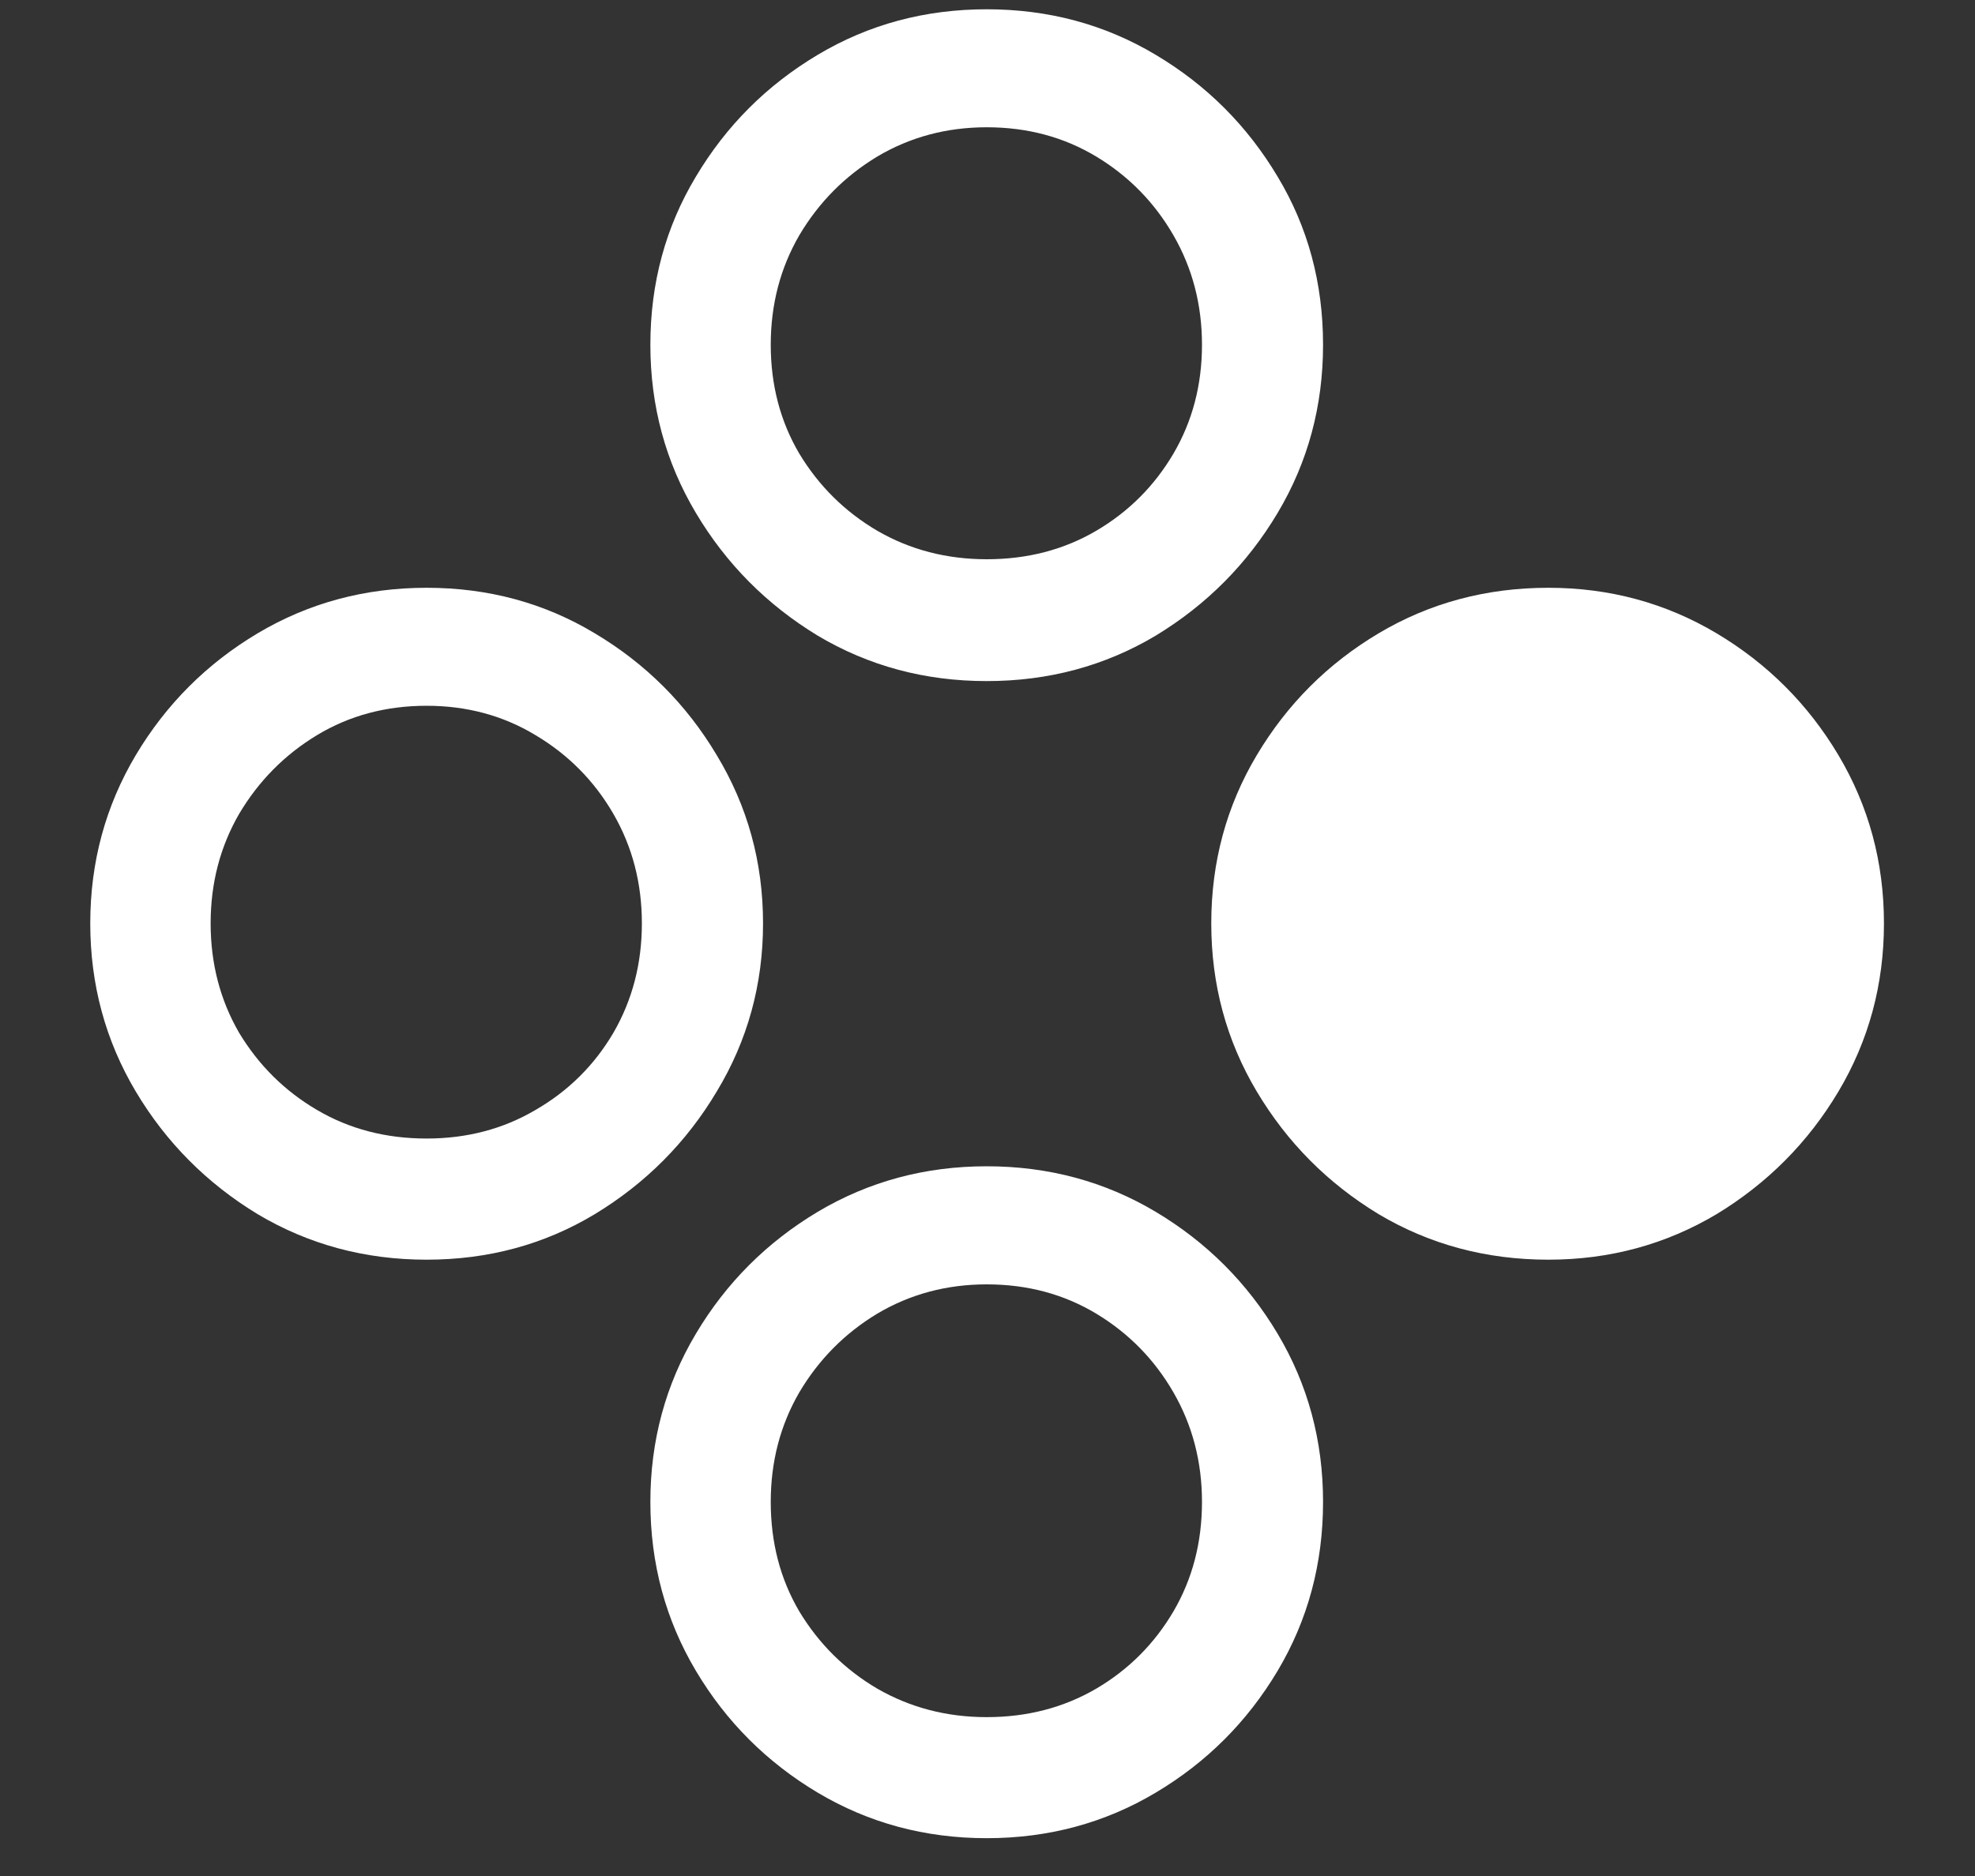 <svg width="20" height="19" viewBox="0 0 20 19" fill="none" xmlns="http://www.w3.org/2000/svg">
<rect x="0" y="0" width="20" height="19" fill="#333333" stroke="none"/>
<path d="M4.32 12.758C4.945 12.758 5.513 12.604 6.023 12.297C6.539 11.984 6.951 11.57 7.258 11.055C7.57 10.539 7.727 9.971 7.727 9.352C7.727 8.732 7.57 8.164 7.258 7.648C6.951 7.133 6.539 6.721 6.023 6.414C5.513 6.107 4.945 5.953 4.32 5.953C3.695 5.953 3.125 6.107 2.609 6.414C2.094 6.721 1.682 7.133 1.375 7.648C1.068 8.164 0.914 8.732 0.914 9.352C0.914 9.971 1.068 10.539 1.375 11.055C1.682 11.57 2.094 11.984 2.609 12.297C3.125 12.604 3.695 12.758 4.32 12.758ZM4.32 11.531C3.909 11.531 3.539 11.435 3.211 11.242C2.883 11.05 2.62 10.789 2.422 10.461C2.229 10.128 2.133 9.758 2.133 9.352C2.133 8.945 2.229 8.576 2.422 8.242C2.62 7.909 2.883 7.643 3.211 7.445C3.539 7.247 3.909 7.148 4.32 7.148C4.727 7.148 5.094 7.247 5.422 7.445C5.755 7.643 6.018 7.909 6.211 8.242C6.404 8.576 6.5 8.945 6.5 9.352C6.5 9.758 6.404 10.128 6.211 10.461C6.018 10.789 5.755 11.05 5.422 11.242C5.094 11.435 4.727 11.531 4.32 11.531ZM9.992 6.898C10.617 6.898 11.188 6.745 11.703 6.438C12.219 6.125 12.63 5.711 12.938 5.195C13.245 4.68 13.398 4.112 13.398 3.492C13.398 2.867 13.245 2.299 12.938 1.789C12.63 1.273 12.219 0.862 11.703 0.555C11.188 0.247 10.617 0.094 9.992 0.094C9.367 0.094 8.797 0.247 8.281 0.555C7.766 0.862 7.354 1.273 7.047 1.789C6.74 2.299 6.586 2.867 6.586 3.492C6.586 4.112 6.74 4.68 7.047 5.195C7.354 5.711 7.766 6.125 8.281 6.438C8.797 6.745 9.367 6.898 9.992 6.898ZM9.992 5.664C9.586 5.664 9.216 5.568 8.883 5.375C8.555 5.182 8.292 4.922 8.094 4.594C7.901 4.266 7.805 3.898 7.805 3.492C7.805 3.086 7.901 2.716 8.094 2.383C8.292 2.049 8.555 1.784 8.883 1.586C9.216 1.388 9.586 1.289 9.992 1.289C10.404 1.289 10.773 1.388 11.102 1.586C11.43 1.784 11.69 2.049 11.883 2.383C12.075 2.716 12.172 3.086 12.172 3.492C12.172 3.898 12.075 4.266 11.883 4.594C11.69 4.922 11.43 5.182 11.102 5.375C10.773 5.568 10.404 5.664 9.992 5.664ZM9.992 18.617C10.617 18.617 11.188 18.463 11.703 18.156C12.219 17.849 12.63 17.438 12.938 16.922C13.245 16.406 13.398 15.836 13.398 15.211C13.398 14.591 13.245 14.023 12.938 13.508C12.63 12.992 12.219 12.581 11.703 12.273C11.188 11.966 10.617 11.812 9.992 11.812C9.367 11.812 8.797 11.966 8.281 12.273C7.766 12.581 7.354 12.992 7.047 13.508C6.74 14.023 6.586 14.591 6.586 15.211C6.586 15.836 6.74 16.406 7.047 16.922C7.354 17.438 7.766 17.849 8.281 18.156C8.797 18.463 9.367 18.617 9.992 18.617ZM9.992 17.391C9.586 17.391 9.216 17.294 8.883 17.102C8.555 16.909 8.292 16.648 8.094 16.32C7.901 15.992 7.805 15.622 7.805 15.211C7.805 14.805 7.901 14.435 8.094 14.102C8.292 13.768 8.555 13.503 8.883 13.305C9.216 13.107 9.586 13.008 9.992 13.008C10.404 13.008 10.773 13.107 11.102 13.305C11.43 13.503 11.69 13.768 11.883 14.102C12.075 14.435 12.172 14.805 12.172 15.211C12.172 15.622 12.075 15.992 11.883 16.32C11.69 16.648 11.43 16.909 11.102 17.102C10.773 17.294 10.404 17.391 9.992 17.391ZM15.68 12.758C16.299 12.758 16.867 12.604 17.383 12.297C17.898 11.984 18.31 11.57 18.617 11.055C18.924 10.539 19.078 9.971 19.078 9.352C19.078 8.732 18.924 8.164 18.617 7.648C18.31 7.133 17.898 6.721 17.383 6.414C16.867 6.107 16.299 5.953 15.68 5.953C15.05 5.953 14.477 6.107 13.961 6.414C13.445 6.721 13.034 7.133 12.727 7.648C12.419 8.164 12.266 8.732 12.266 9.352C12.266 9.971 12.419 10.539 12.727 11.055C13.034 11.57 13.445 11.984 13.961 12.297C14.477 12.604 15.05 12.758 15.68 12.758Z" fill="white"/>
</svg>
